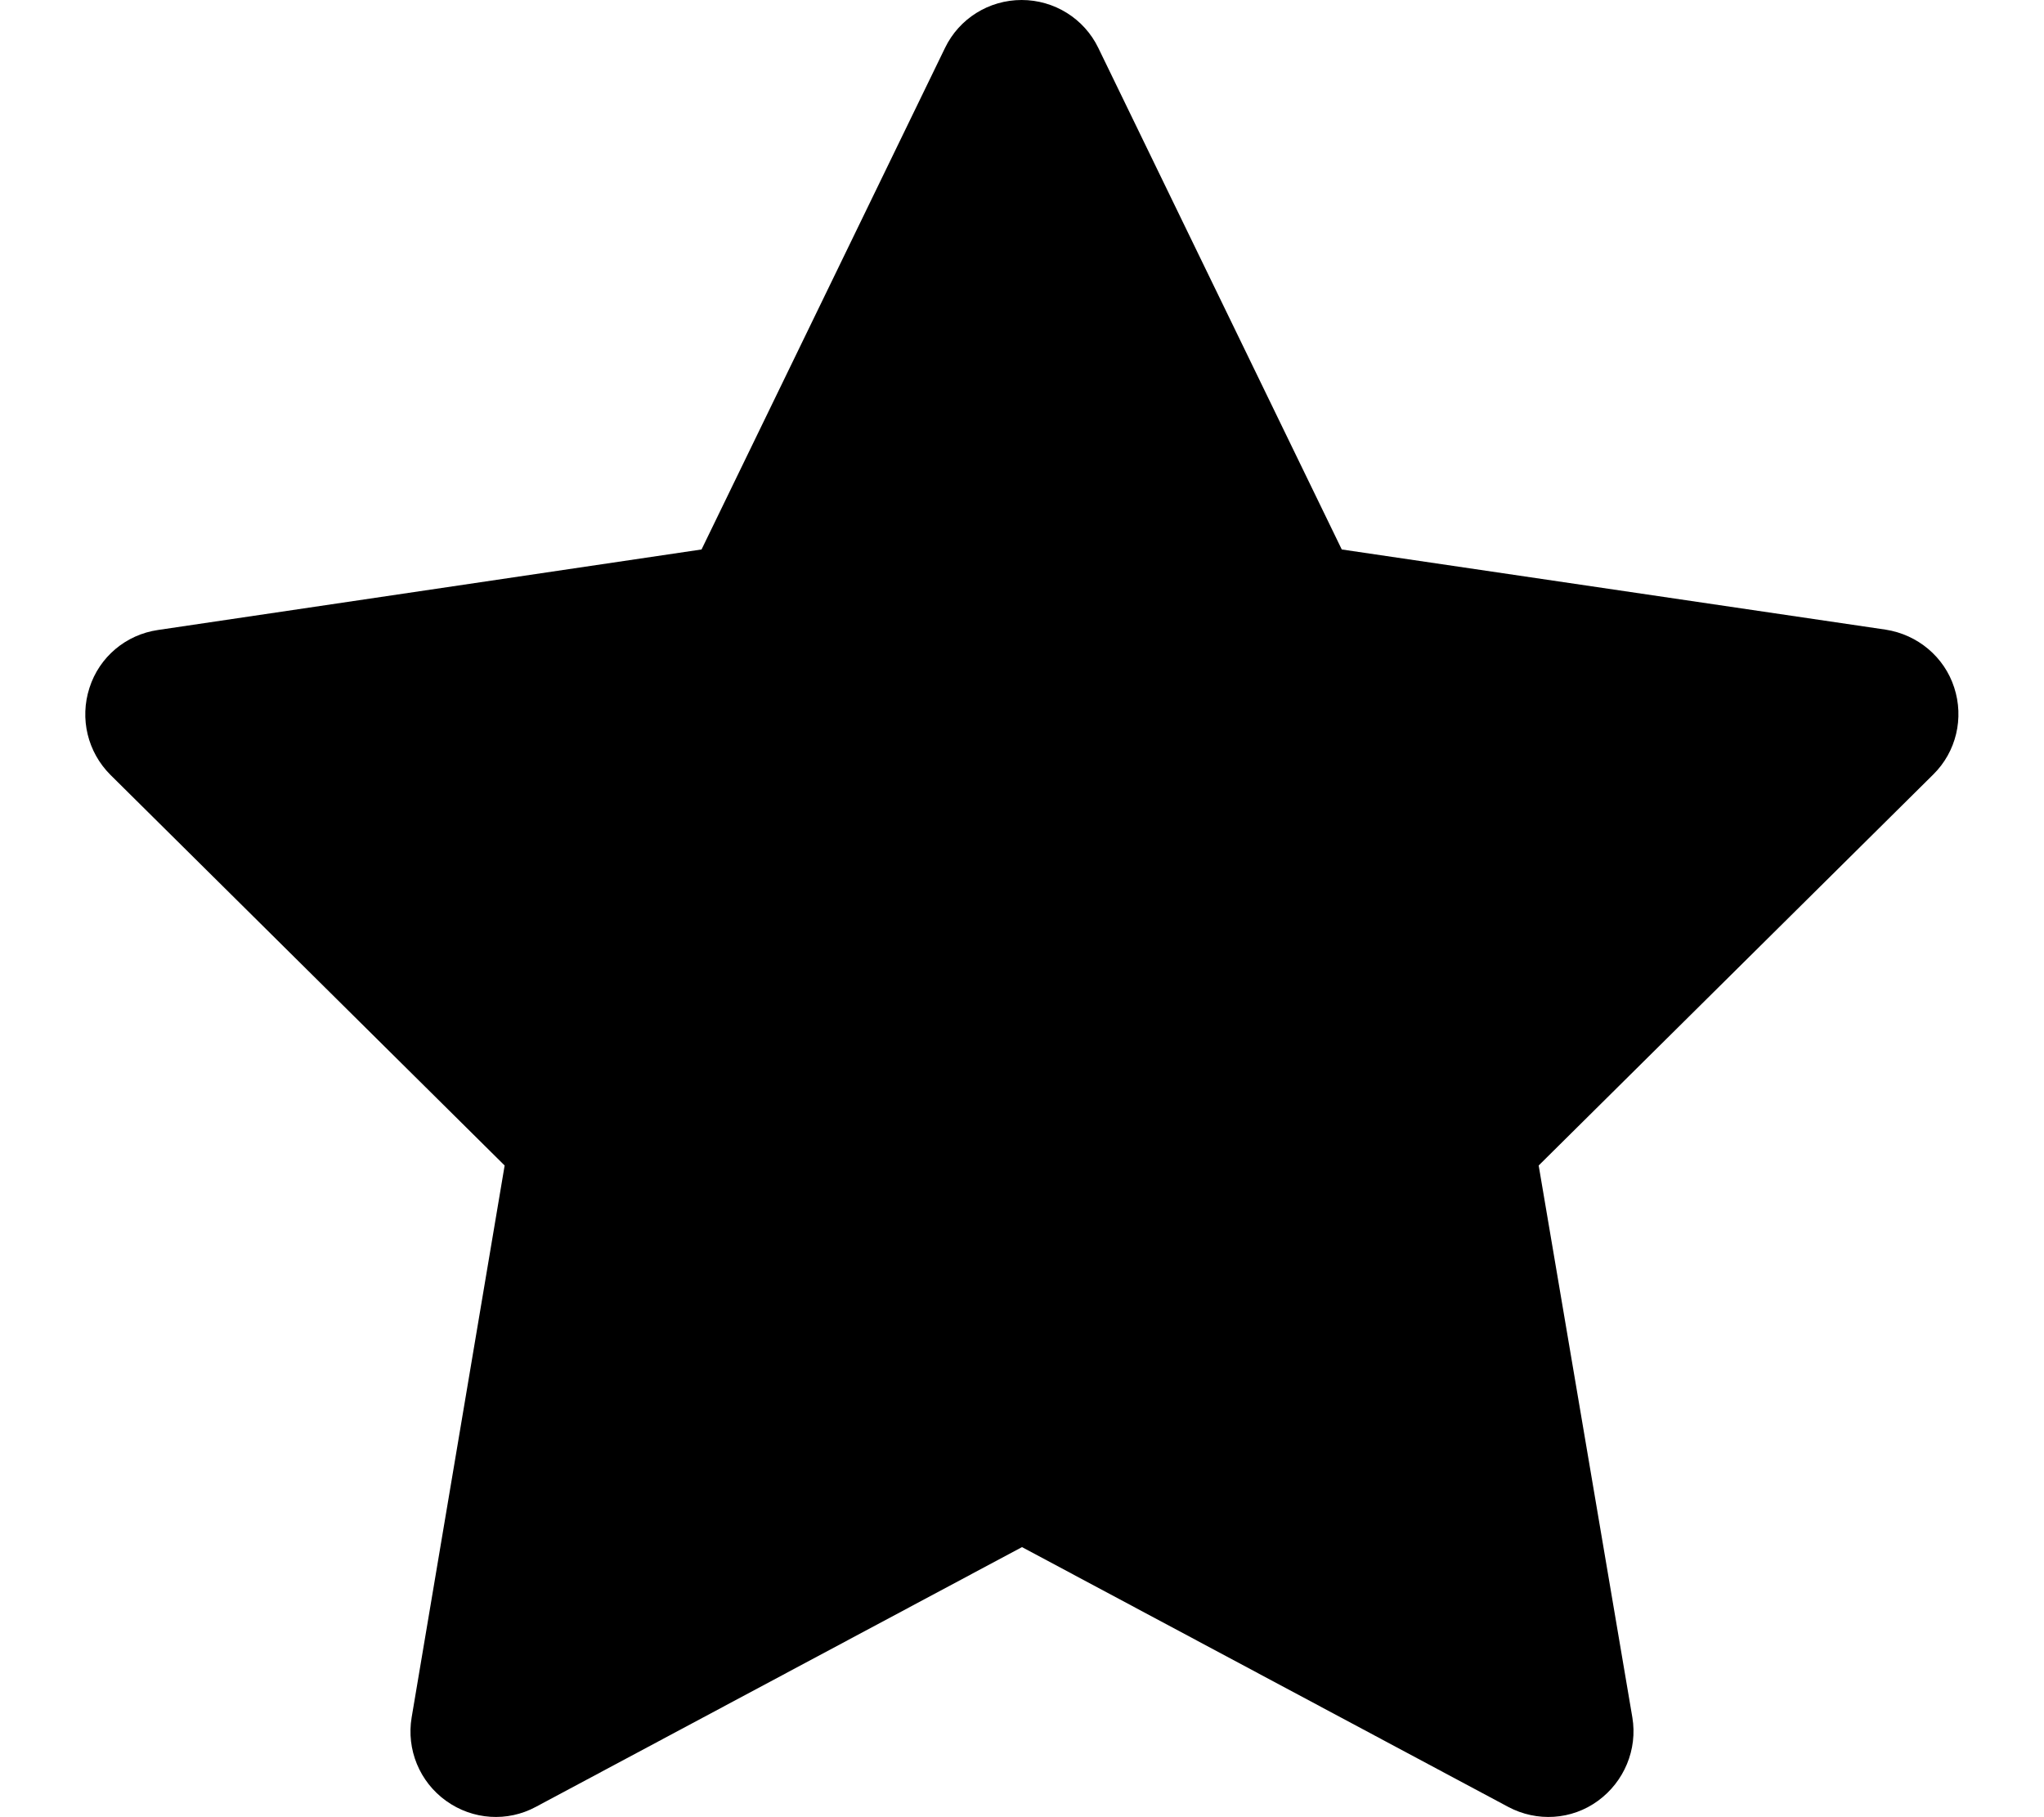 <svg width="18" height="16" viewBox="0 0 18 16" fill="none" xmlns="http://www.w3.org/2000/svg">
<path d="M9.672 0.422C9.547 0.163 9.284 0 8.997 0C8.709 0 8.447 0.163 8.322 0.422L6.178 4.838L1.391 5.547C1.109 5.588 0.875 5.784 0.788 6.056C0.7 6.328 0.772 6.622 0.972 6.822L4.444 10.262L3.625 15.122C3.578 15.403 3.694 15.688 3.928 15.856C4.163 16.025 4.469 16.044 4.719 15.909L9 13.622L13.281 15.909C13.534 16.044 13.841 16.025 14.072 15.856C14.303 15.688 14.422 15.403 14.375 15.122L13.55 10.262L17.025 6.819C17.228 6.619 17.297 6.322 17.209 6.053C17.122 5.784 16.888 5.588 16.606 5.544L11.816 4.838L9.672 0.422Z" fill="black"/>
</svg>
